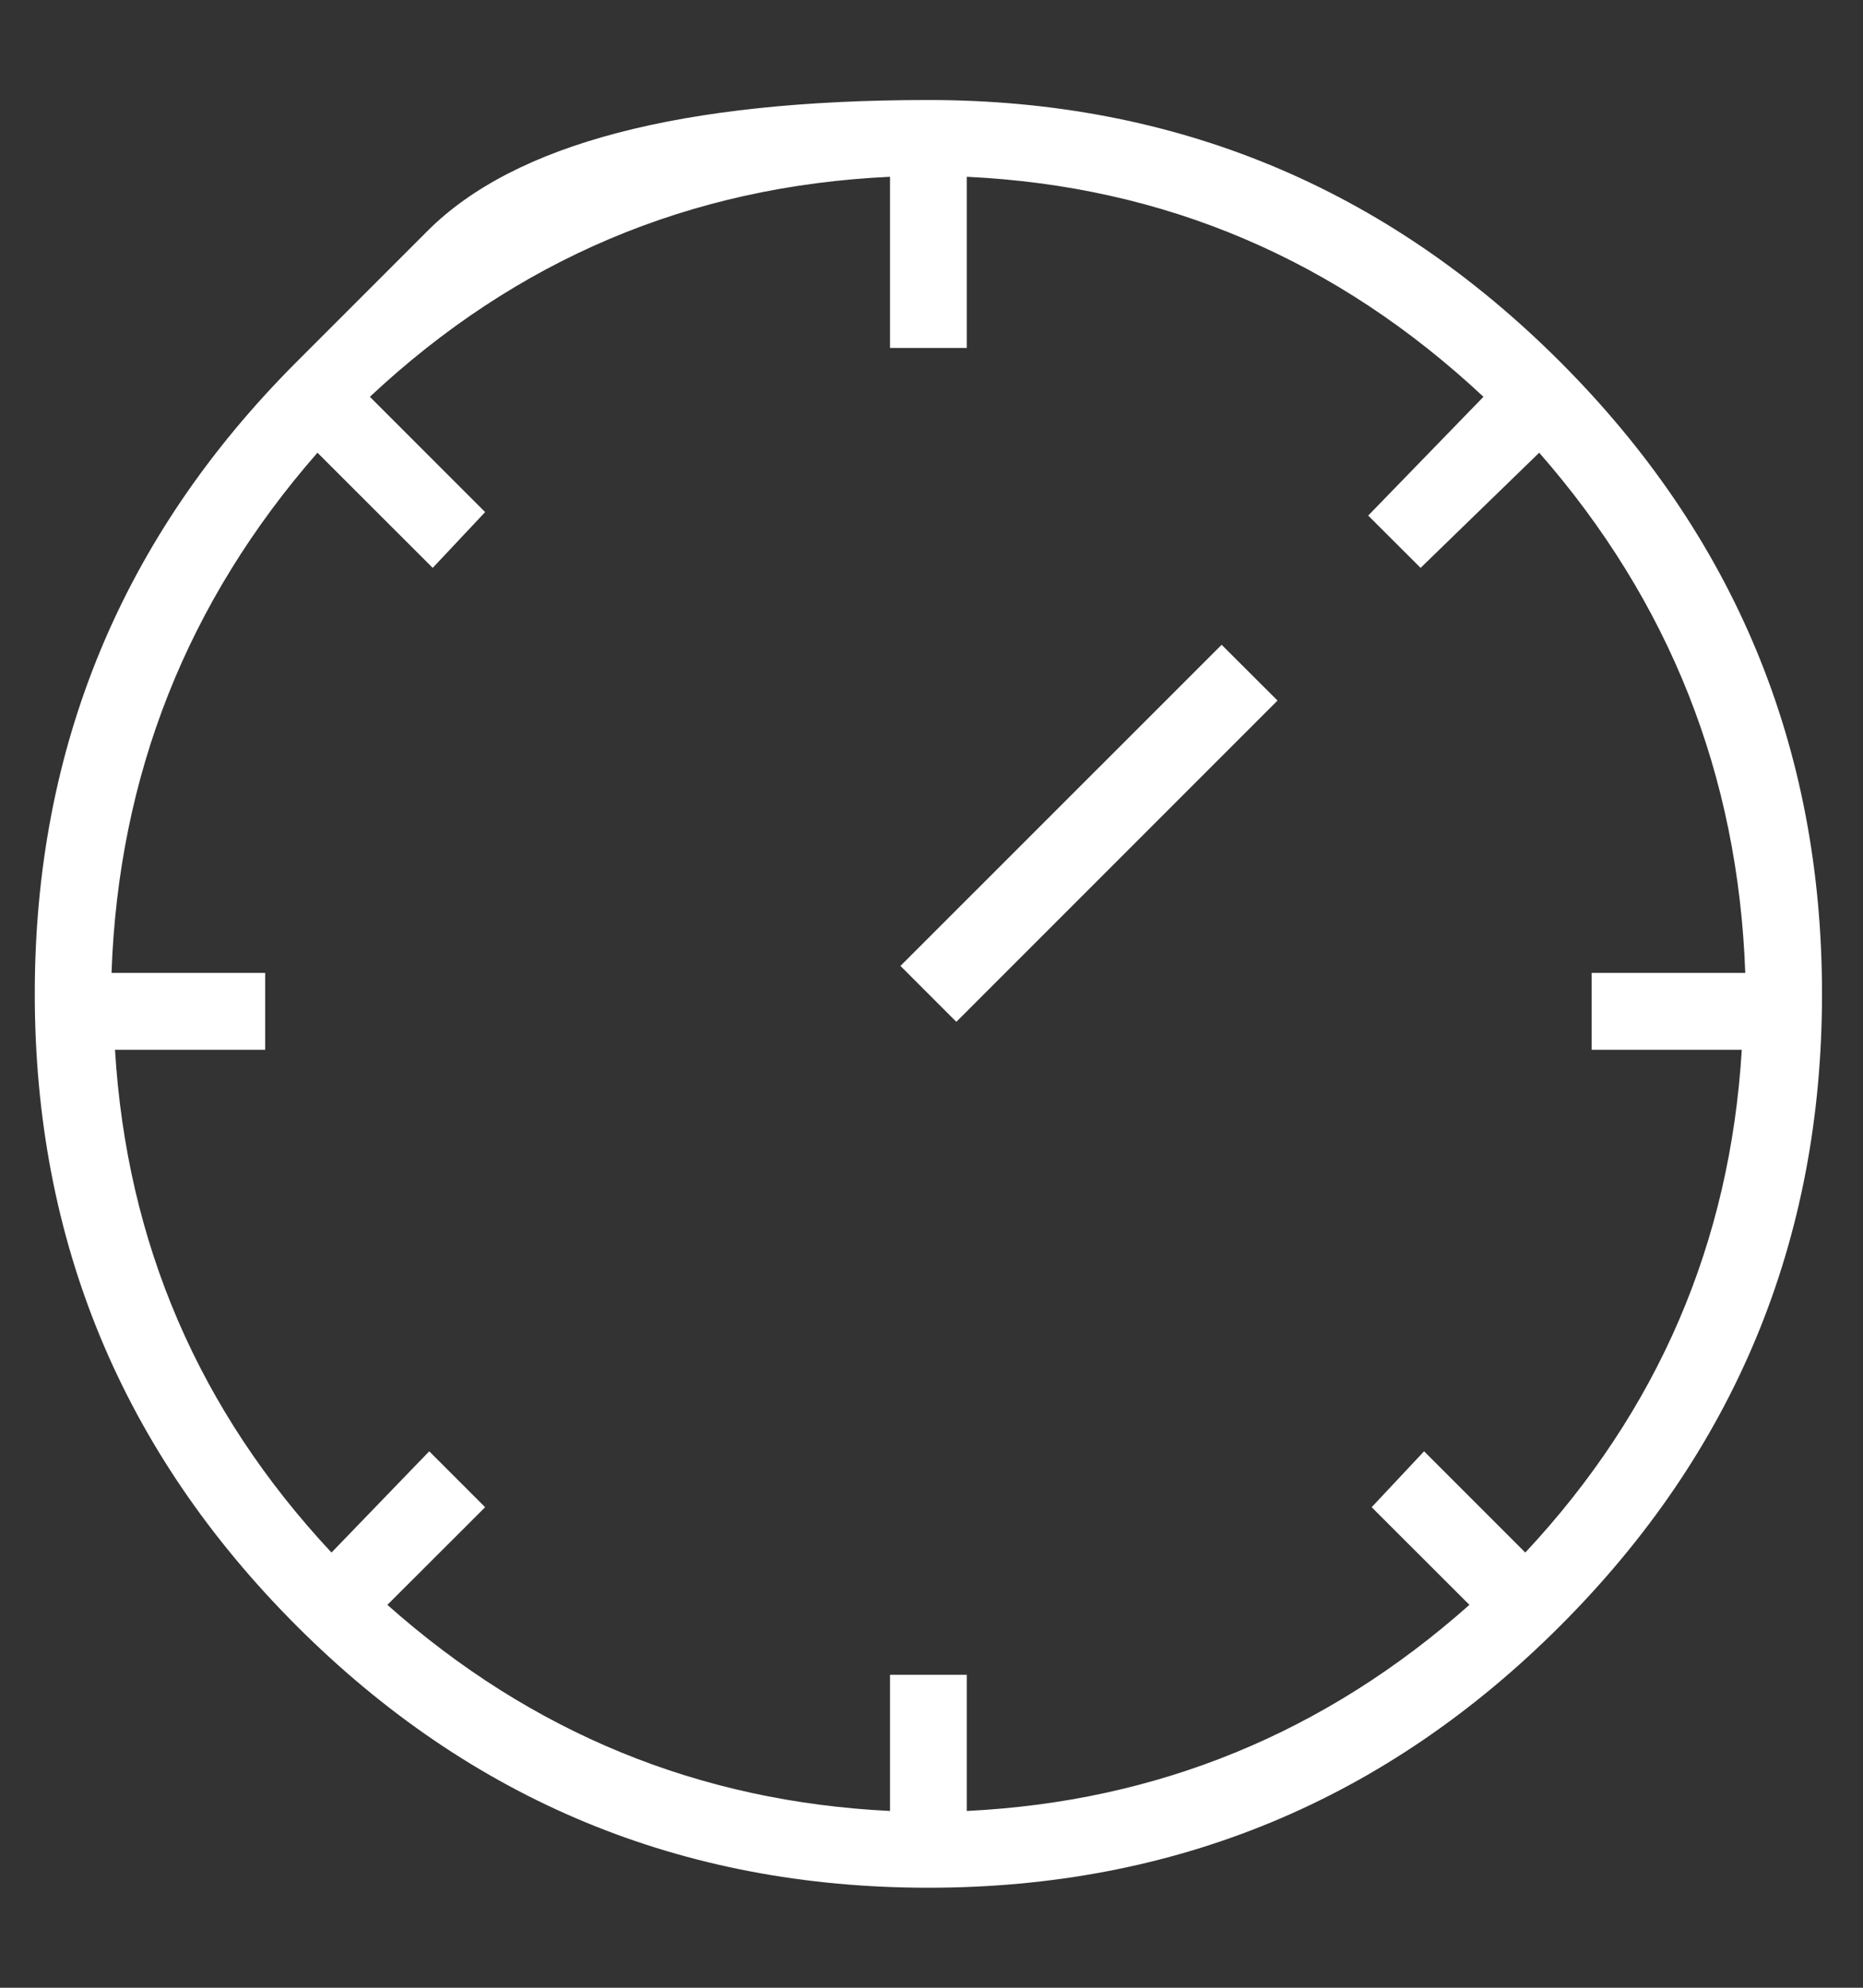 <svg width="15" height="16" viewBox="0 0 15 16" fill="none" xmlns="http://www.w3.org/2000/svg">
<rect x="0" y="0" width="15" height="16" fill="#333333" stroke="none"/>
<path d="M2.388 2.913C2.388 2.913 2.739 2.562 3.442 1.859C4.144 1.156 5.489 0.805 7.475 0.805C9.461 0.805 11.157 1.508 12.562 2.913C13.967 4.318 14.67 6.014 14.67 8C14.67 9.986 13.967 11.682 12.562 13.087C11.157 14.492 9.461 15.195 7.475 15.195C5.489 15.195 3.793 14.492 2.388 13.087C0.983 11.682 0.28 9.986 0.28 8C0.28 6.014 0.983 4.318 2.388 2.913ZM14.024 8.45H12.815V7.831H14.052C13.995 6.239 13.443 4.843 12.393 3.644L11.438 4.571L11.016 4.15L11.944 3.194C10.763 2.089 9.377 1.498 7.784 1.423V2.801H7.166V1.423C5.554 1.498 4.158 2.089 2.978 3.194L3.906 4.122L3.484 4.571L2.556 3.644C1.507 4.843 0.954 6.239 0.898 7.831H2.135V8.45H0.926C1.02 10.005 1.601 11.354 2.669 12.497L3.456 11.682L3.906 12.132L3.119 12.918C4.28 13.949 5.629 14.502 7.166 14.577V13.481H7.784V14.577C9.32 14.502 10.67 13.949 11.831 12.918L11.044 12.132L11.466 11.682L12.281 12.497C13.349 11.354 13.93 10.005 14.024 8.45ZM7.7 8.225L7.25 7.775L9.836 5.19L10.286 5.639L7.7 8.225Z" fill="white"/>
</svg>
